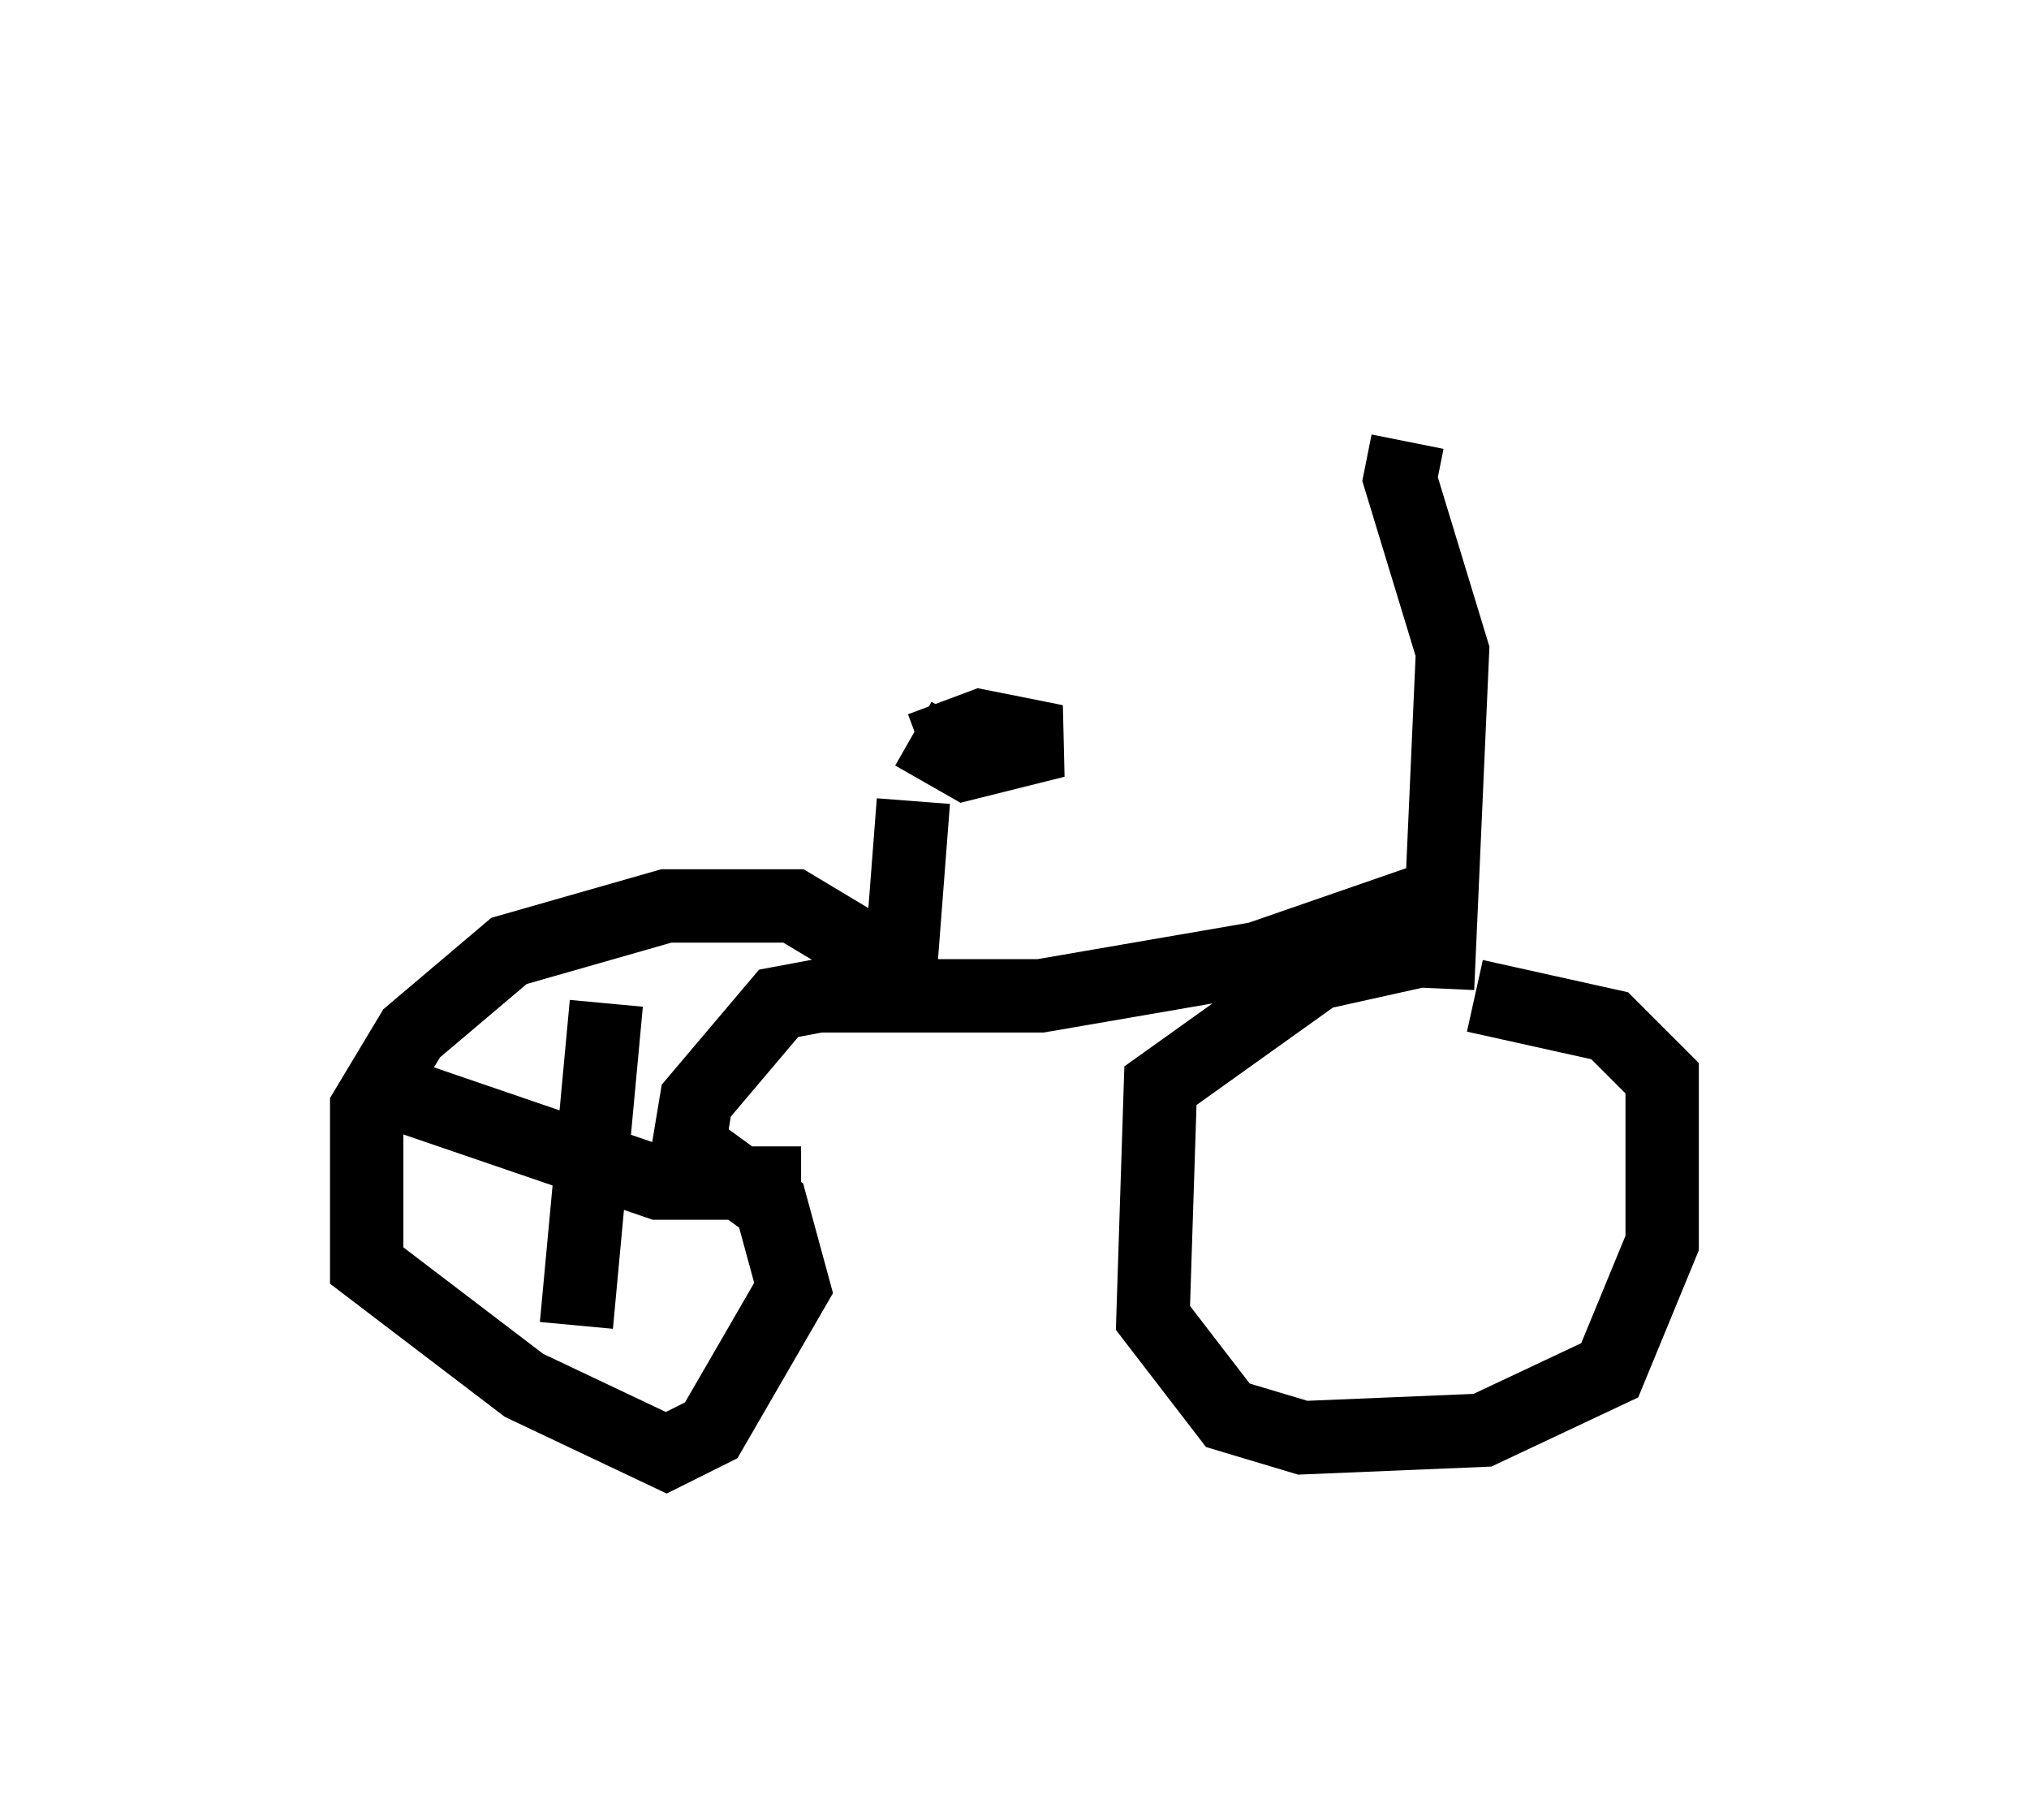<?xml version="1.0" encoding="utf-8" ?>
<svg baseProfile="full" height="24.802" version="1.1" width="27.661" xmlns="http://www.w3.org/2000/svg" xmlns:ev="http://www.w3.org/2001/xml-events" xmlns:xlink="http://www.w3.org/1999/xlink"><defs /><rect fill="white" height="24.802" width="27.661" x="0" y="0" /><path d="M20.619, 5 m-4.39, 1.633 m2.96, -0.613 l-0.102, 0.51 0.715, 2.348 l-0.204, 4.594 m0.204, -0.613 l-1.838, 0.408 -2.144, 1.531 l-0.102, 3.165 1.021, 1.327 l1.021, 0.306 2.45, -0.102 l1.735, -0.817 0.715, -1.735 l0.0, -2.246 -0.715, -0.715 l-1.838, -0.408 m-0.306, -1.429 l-2.654, 0.919 -2.96, 0.51 l-2.756, 0.0 -0.204, -0.306 m1.021, 0.306 l0.204, -2.654 m0.0, -0.919 l0.715, 0.408 1.225, -0.306 l-1.021, -0.204 -0.817, 0.306 m-0.306, 3.165 l-1.633, 0.306 -1.123, 1.327 l-0.102, 0.613 1.123, 0.817 l0.306, 1.123 -1.123, 1.94 l-0.613, 0.306 -1.94, -0.919 l-2.144, -1.633 0.0, -2.144 l0.613, -1.021 1.327, -1.123 l2.144, -0.613 1.735, 0.0 l1.531, 0.919 m-4.083, 0.408 l-0.408, 4.39 m-2.756, -3.267 l3.879, 1.327 1.94, 0.0 m7.963, -3.369 " fill="none" stroke="black" stroke-width="1" /></svg>